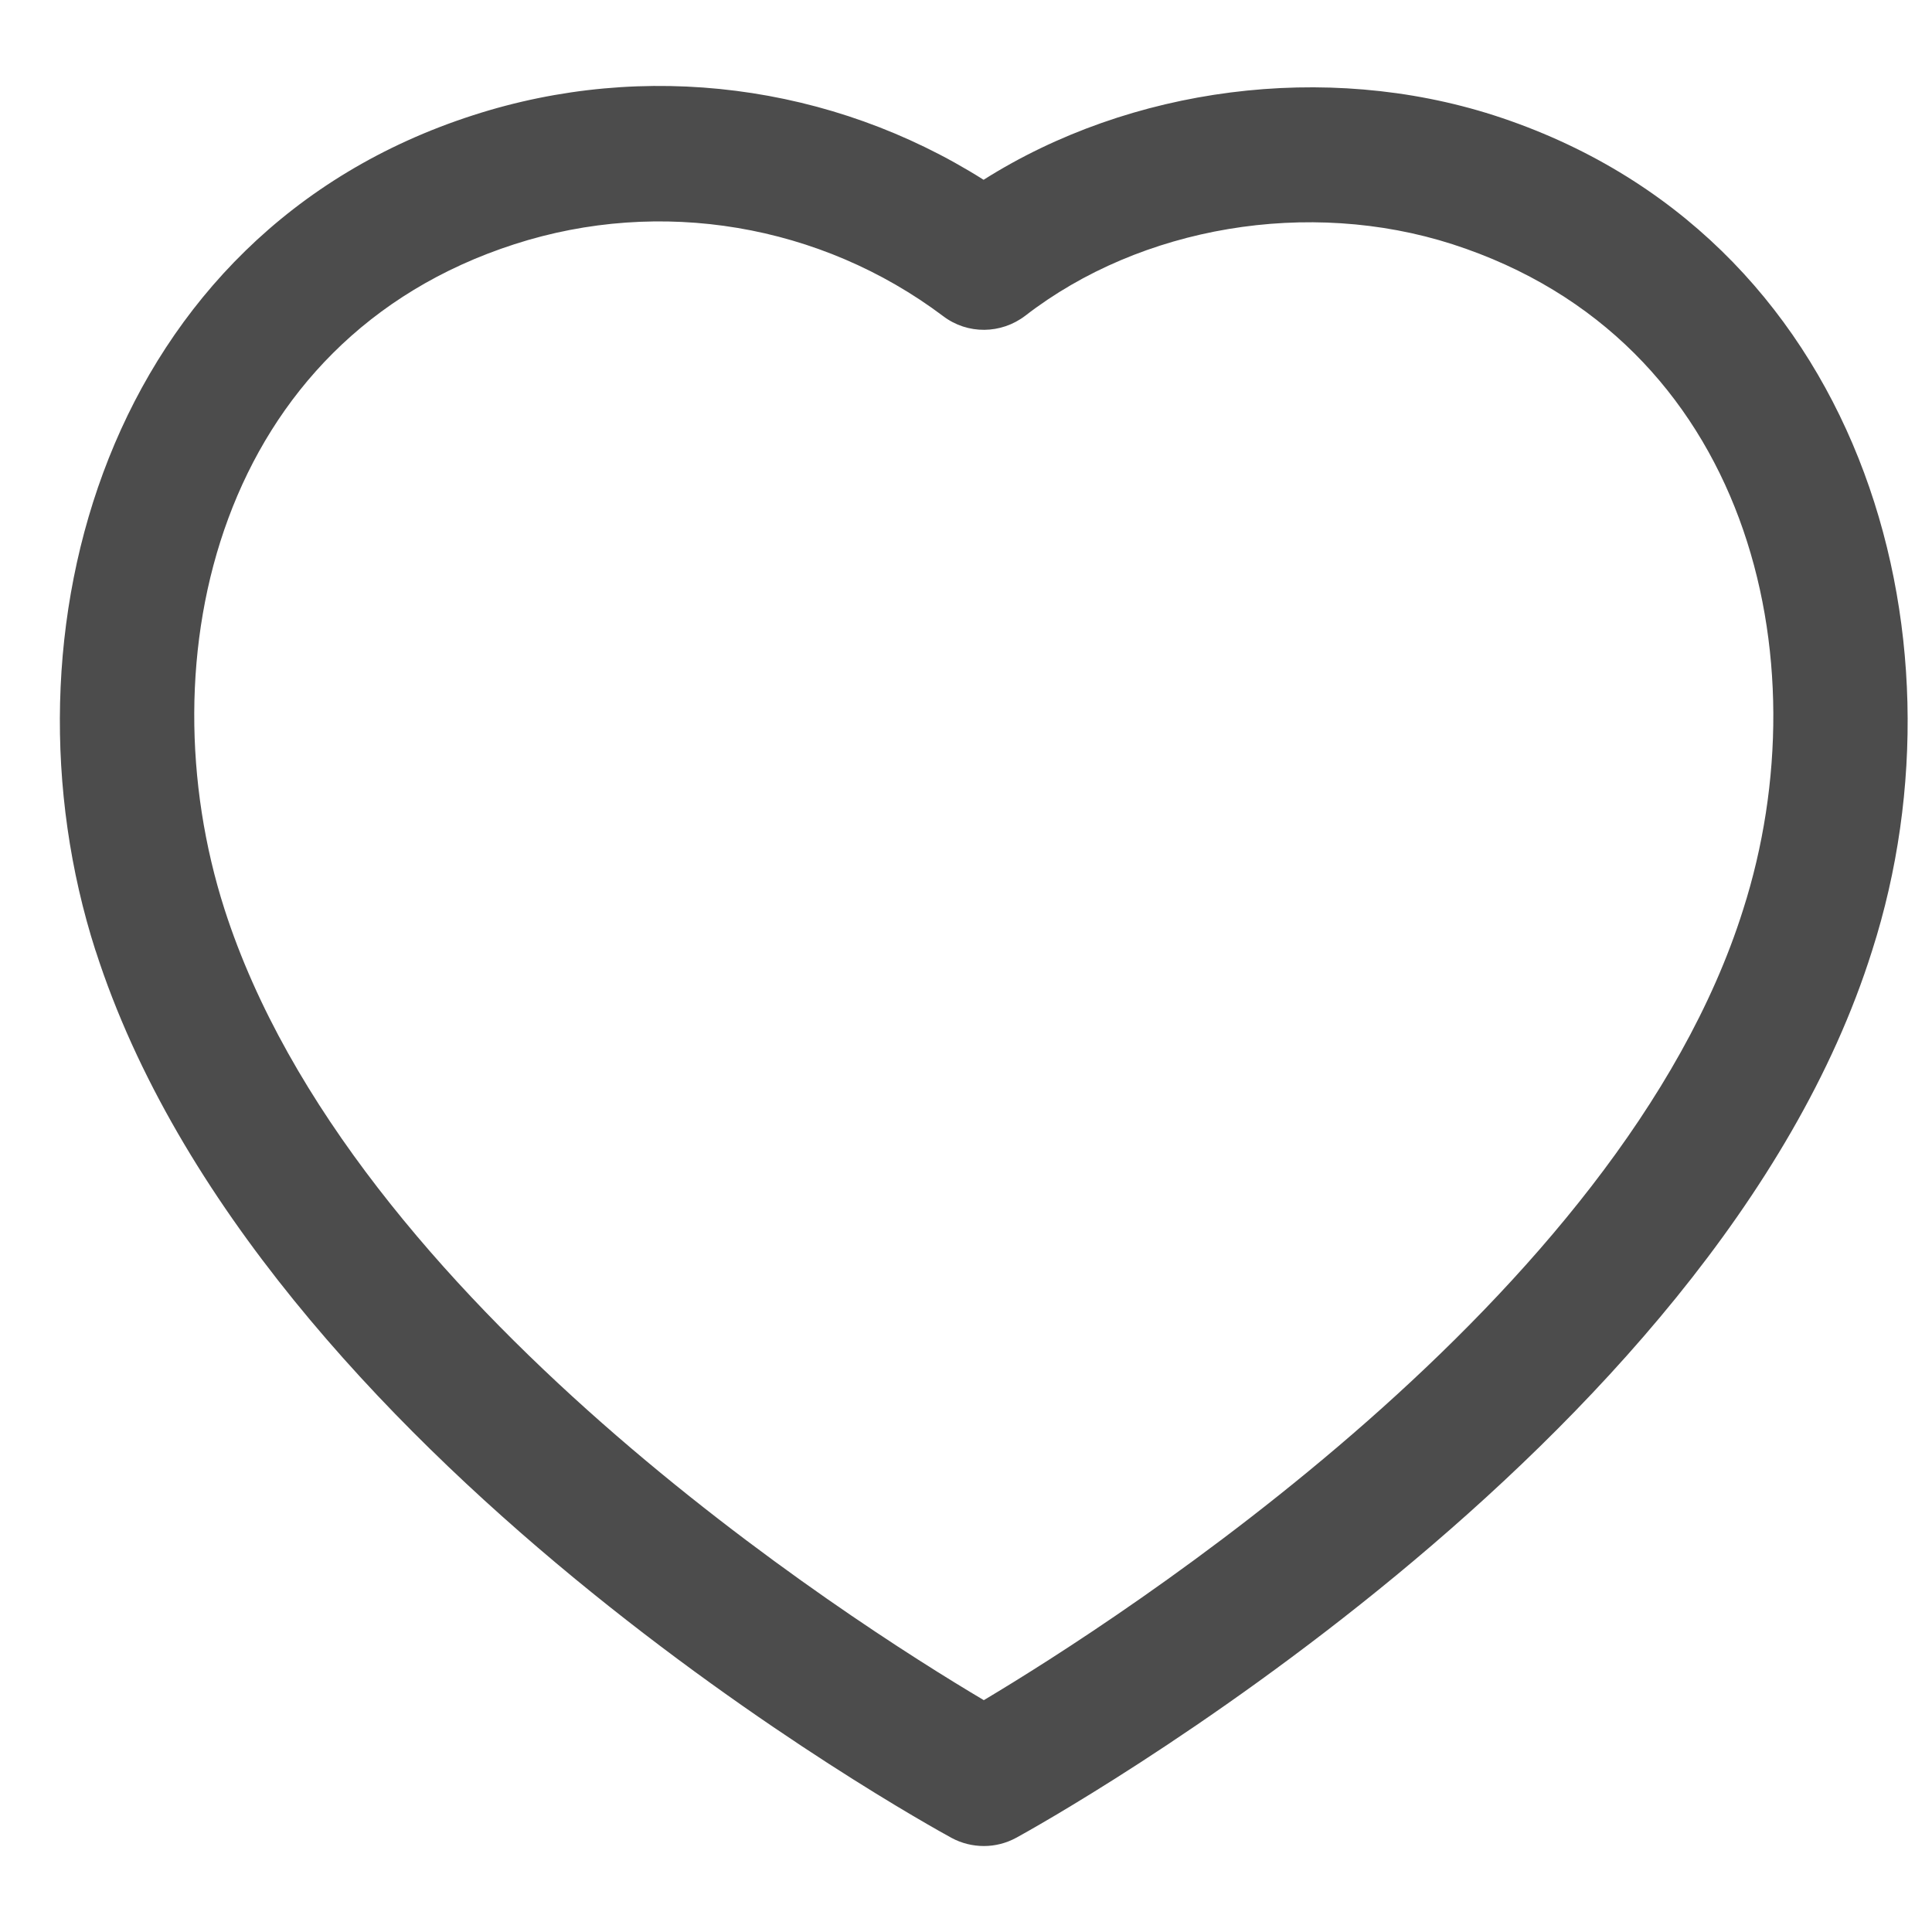 <svg width="18" height="18" viewBox="0 0 18 18" fill="none" xmlns="http://www.w3.org/2000/svg">
<path opacity="0.7" fill-rule="evenodd" clip-rule="evenodd" d="M9.164 1.675C10.532 0.81 12.348 0.571 13.917 1.074C17.33 2.175 18.39 5.896 17.442 8.857C15.98 13.507 9.734 16.976 9.47 17.121C9.375 17.173 9.271 17.199 9.167 17.199C9.063 17.199 8.959 17.174 8.865 17.123C8.602 16.979 2.402 13.561 0.891 8.858L0.89 8.857C-0.059 5.895 0.998 2.173 4.407 1.074C6.008 0.556 7.753 0.784 9.164 1.675ZM4.794 2.275C2.035 3.165 1.342 6.132 2.092 8.472C3.271 12.14 7.928 15.106 9.166 15.84C10.408 15.099 15.099 12.1 16.24 8.476C16.99 6.133 16.294 3.166 13.531 2.275C12.192 1.845 10.631 2.107 9.553 2.941C9.327 3.114 9.015 3.118 8.788 2.946C7.646 2.087 6.154 1.836 4.794 2.275Z" fill="black"/>
</svg>
